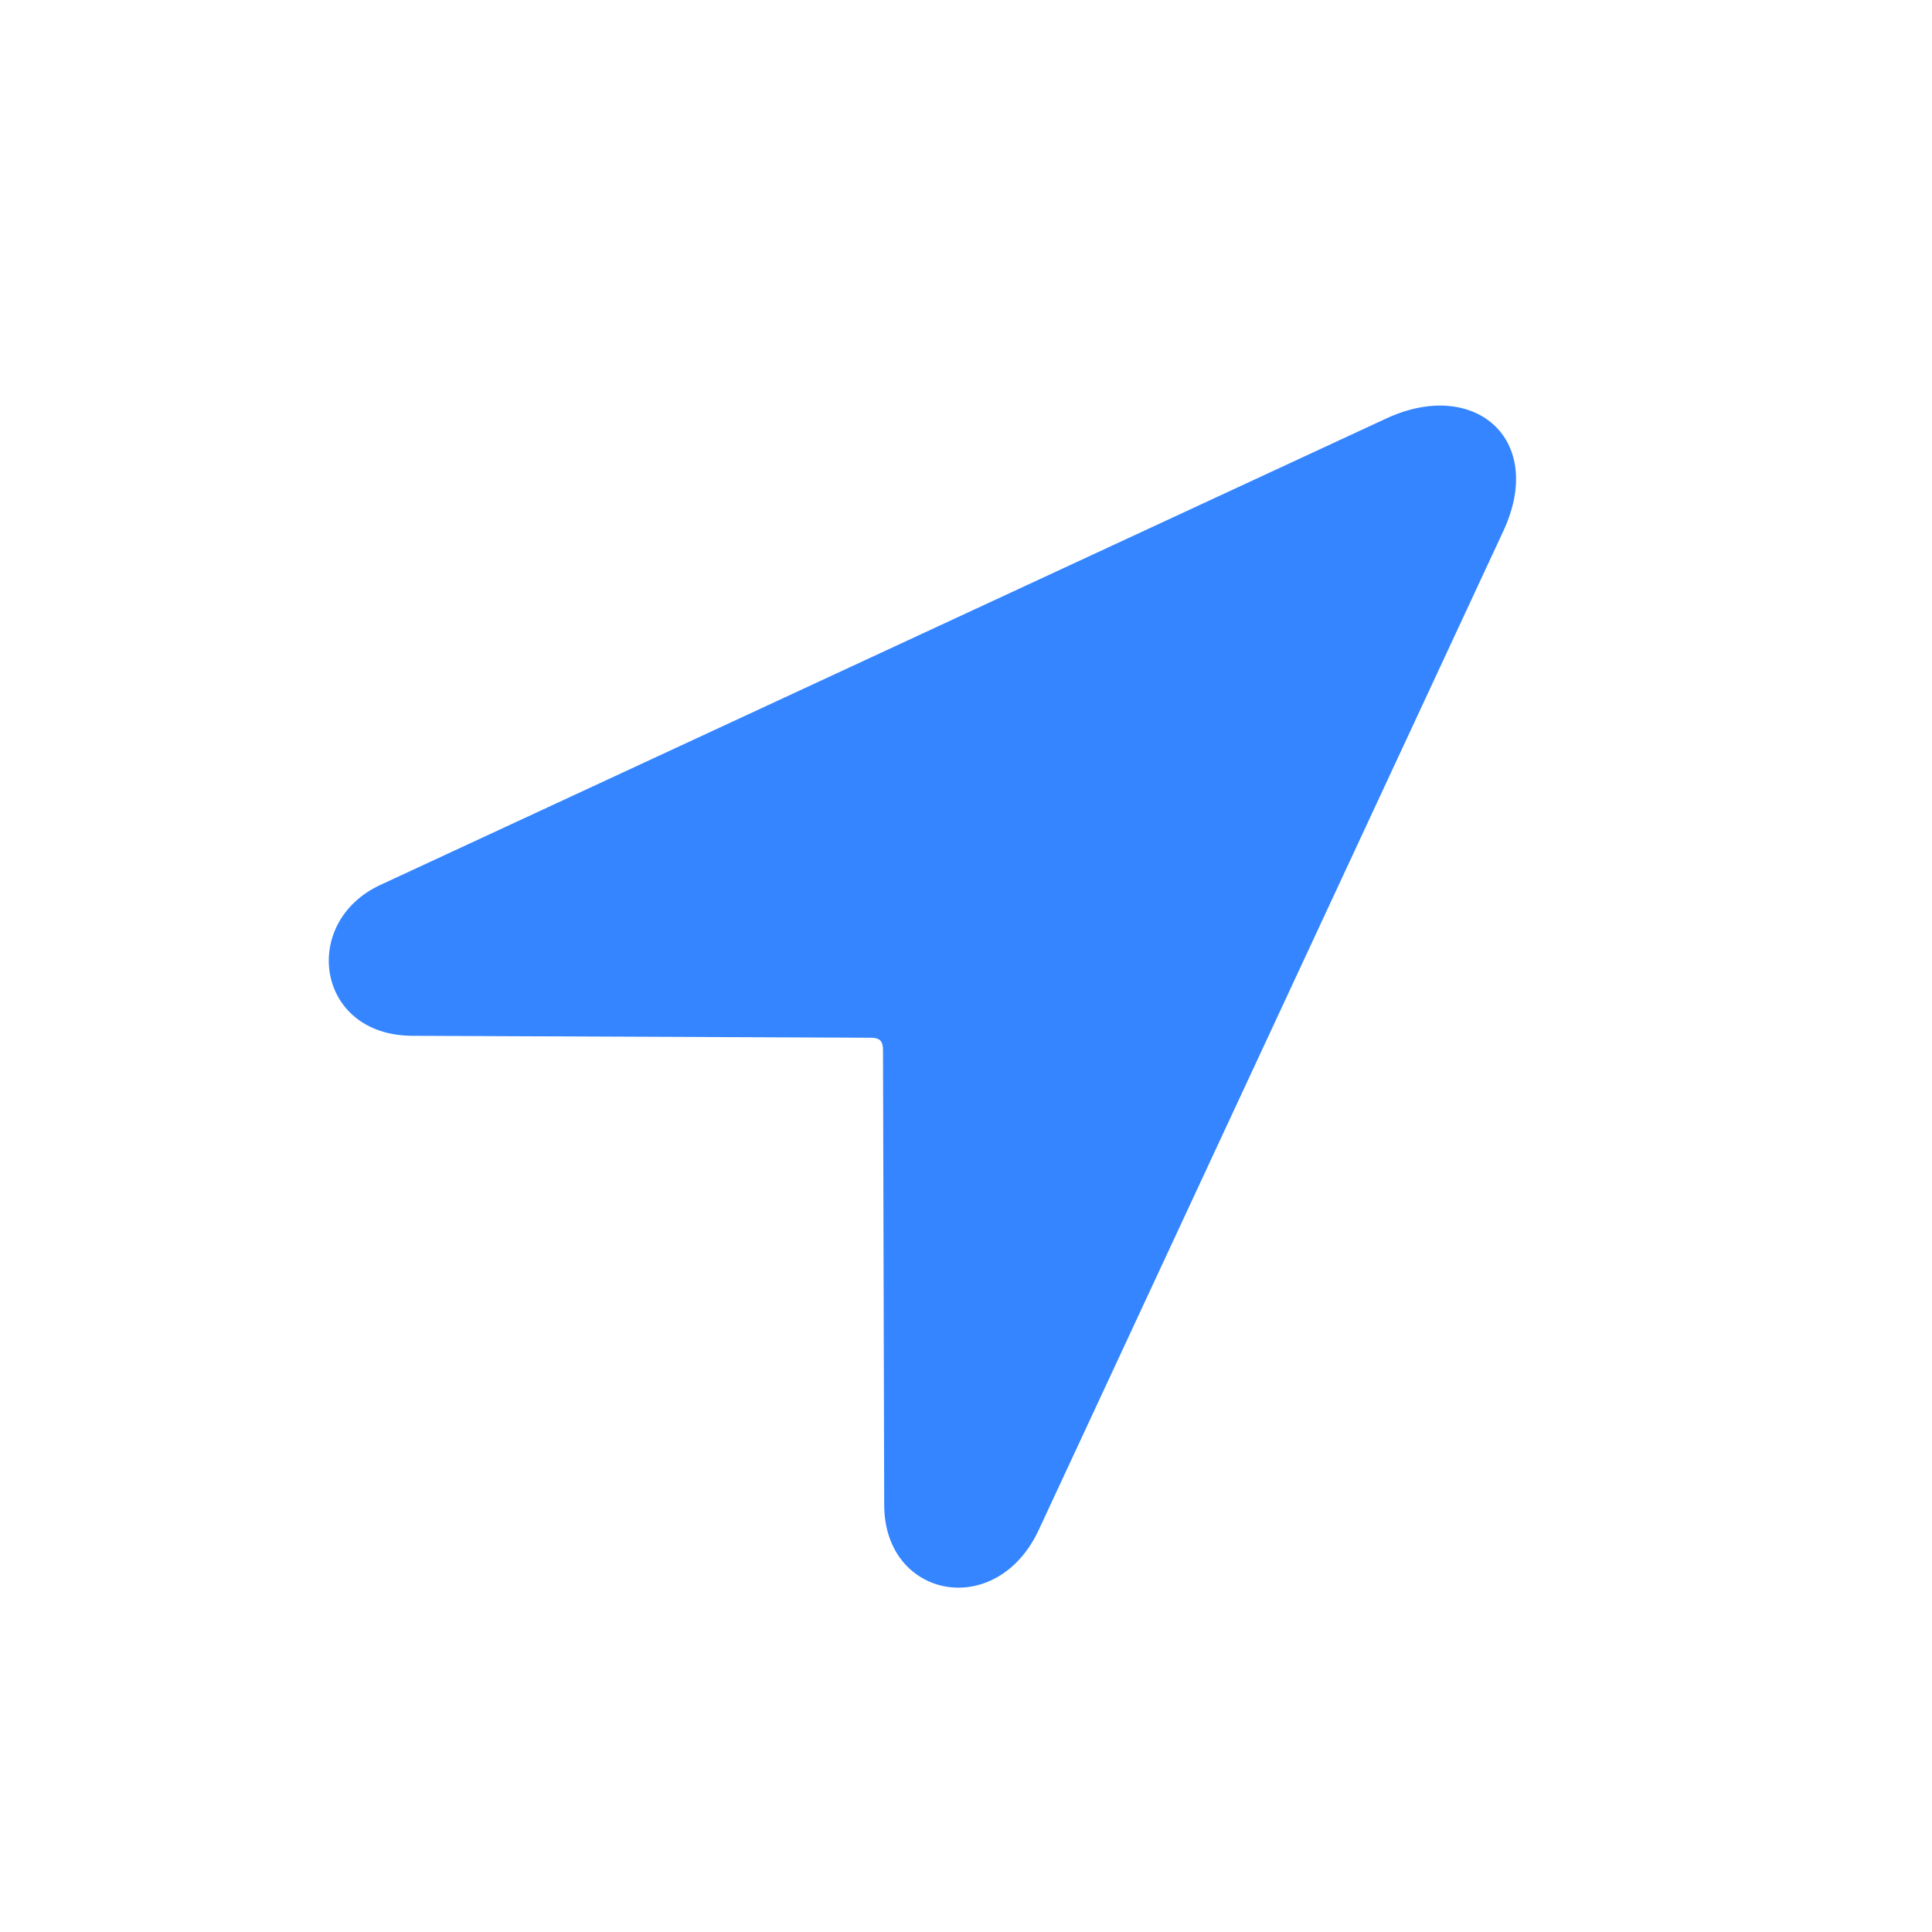 <svg width="24" height="24" viewBox="0 0 24 24" fill="none" xmlns="http://www.w3.org/2000/svg">
<path d="M5.117 12.867L10.812 12.891C10.93 12.891 10.969 12.93 10.969 13.047L10.984 18.695C10.984 19.859 12.383 20.133 12.906 19L18.68 6.586C19.203 5.445 18.305 4.688 17.211 5.203L4.727 10.992C3.727 11.453 3.922 12.859 5.117 12.867Z" fill="#3485FF"/>
</svg>
